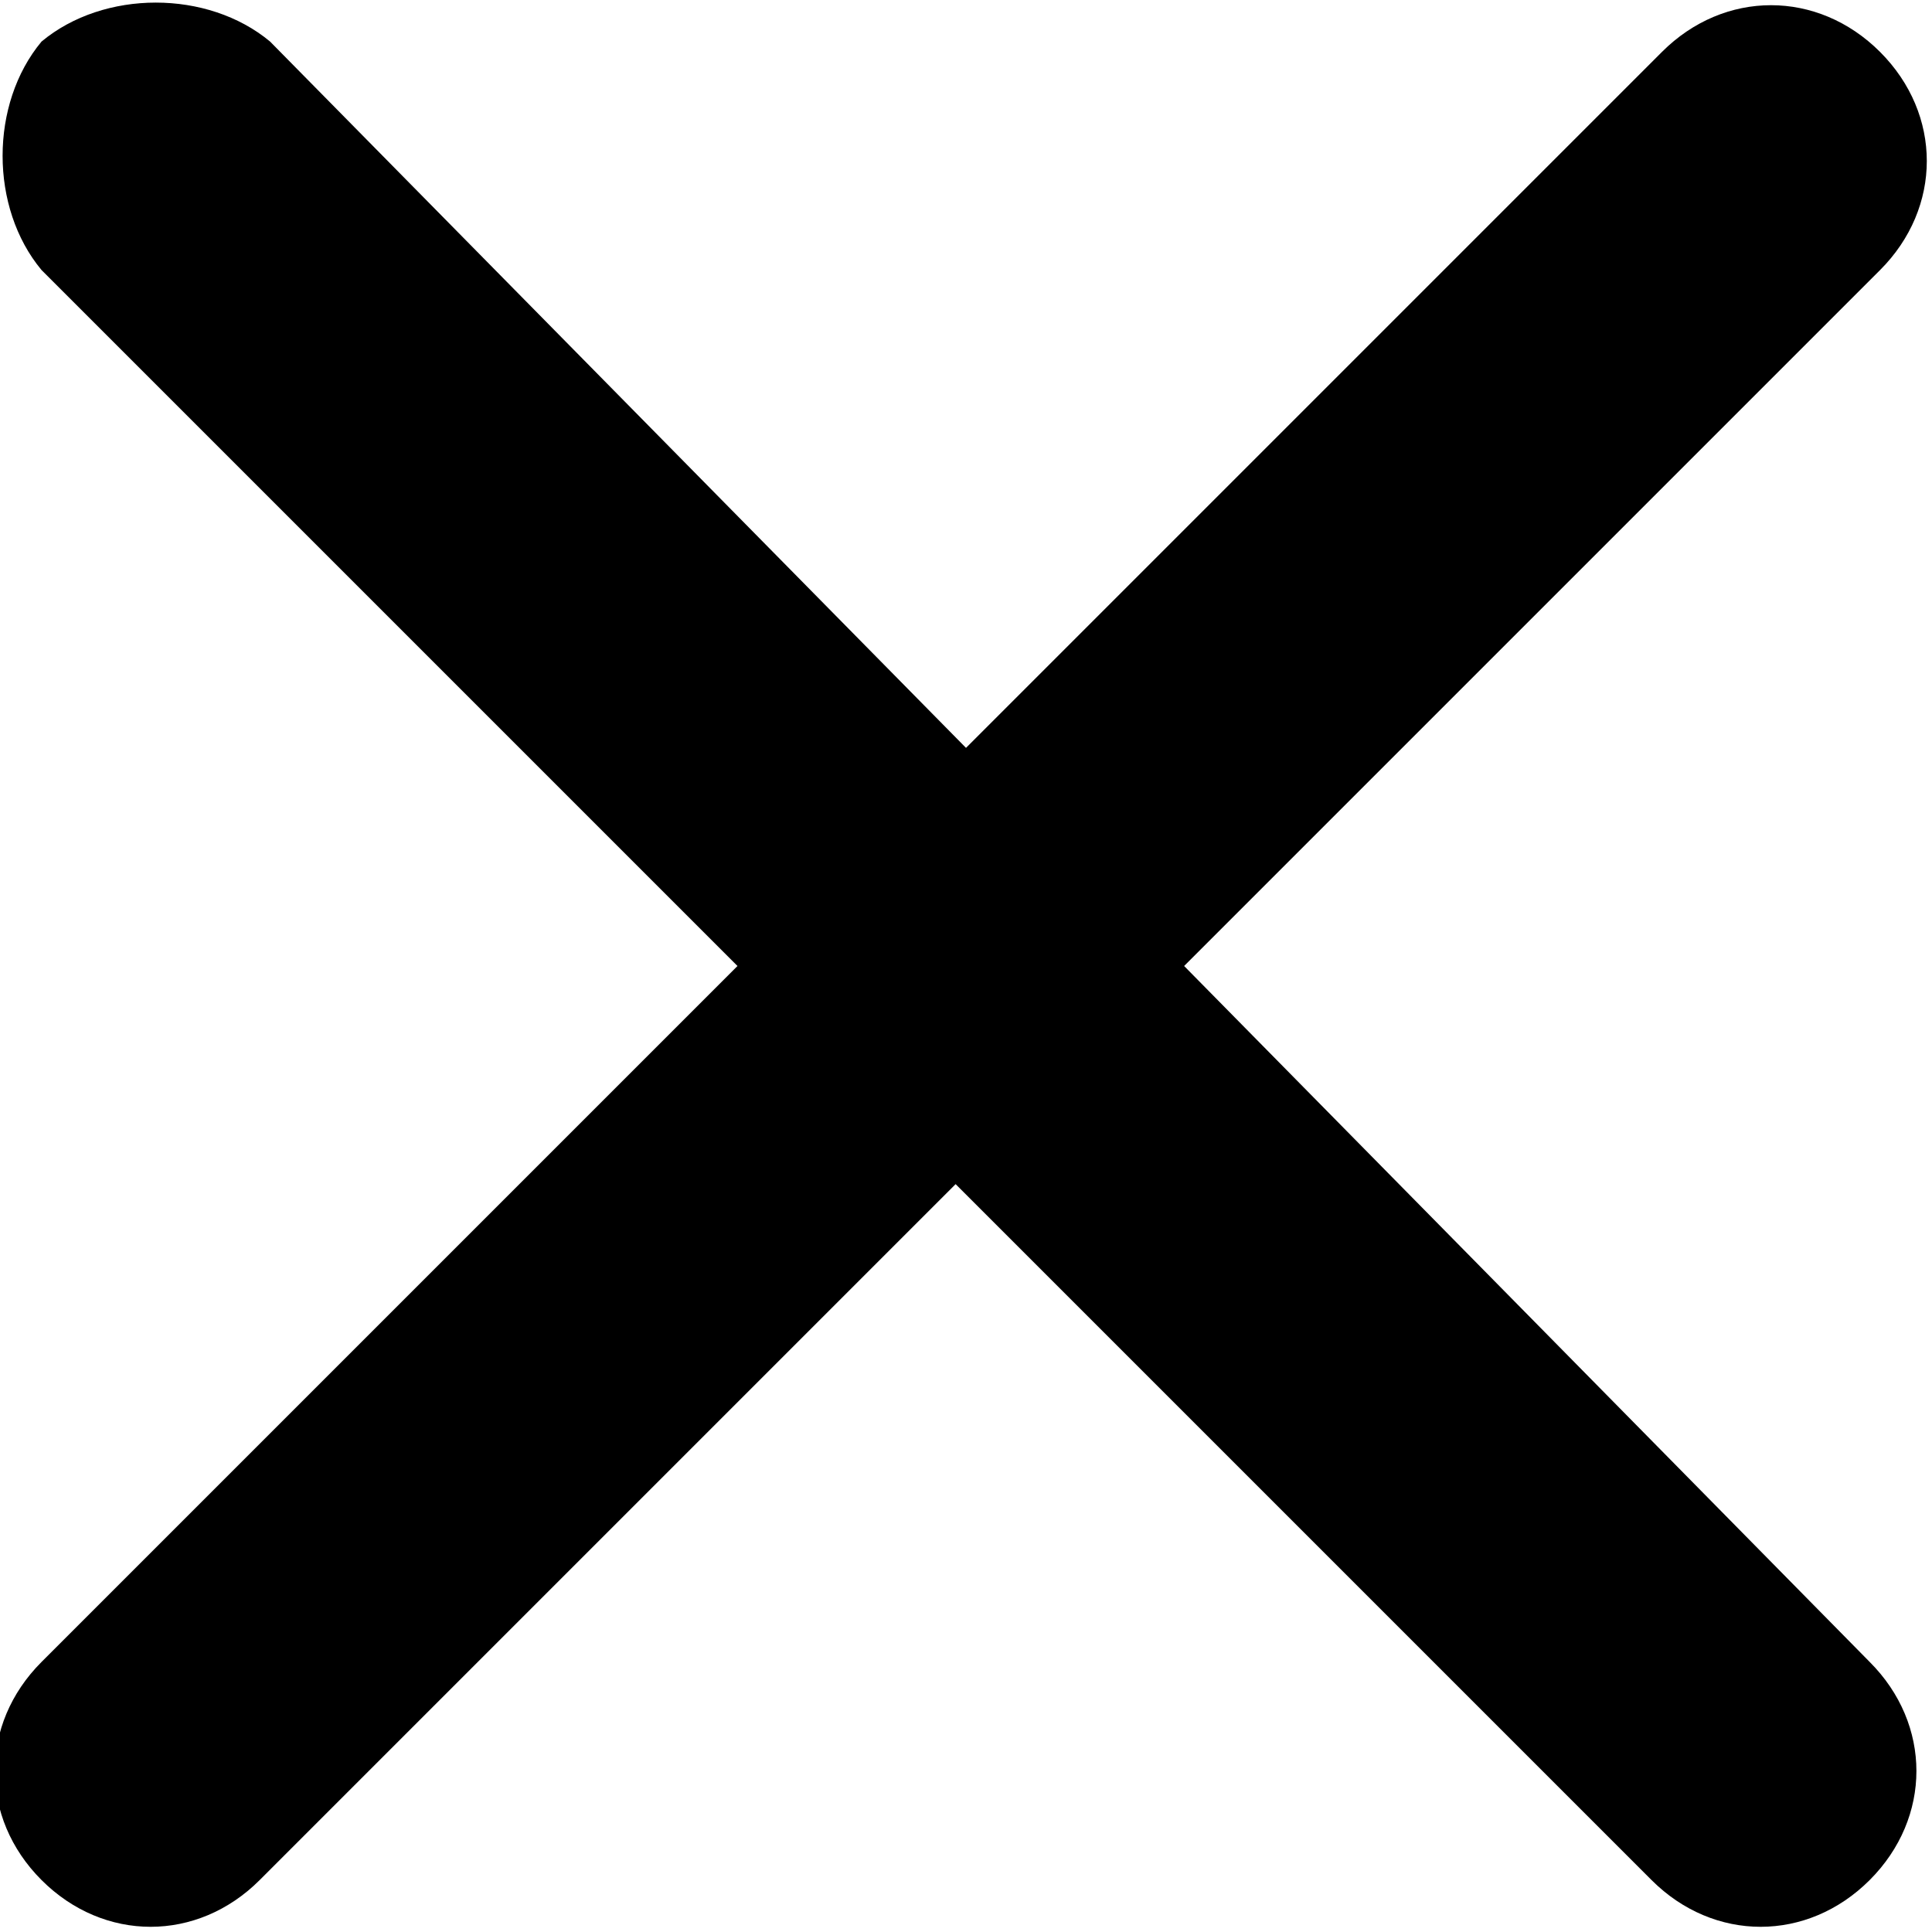 <?xml version="1.0" encoding="utf-8"?>
<!-- Generator: Adobe Illustrator 21.0.0, SVG Export Plug-In . SVG Version: 6.00 Build 0)  -->
<svg version="1.1" id="Layer_1" xmlns="http://www.w3.org/2000/svg" xmlns:xlink="http://www.w3.org/1999/xlink" x="0px" y="0px"
viewBox="0 0 18.6 18.6" style="enable-background:new 0 0 18.6 18.6;" xml:space="preserve">
<path d="M11.4,9.3l6.7-6.7c0.6-0.6,0.6-1.5,0-2.1s-1.5-0.6-2.1,0L9.3,7.2L2.6,0.4C2-0.1,1-0.1,0.4,0.4C-0.1,1-0.1,2,0.4,2.6l6.7,6.7
L0.4,16c-0.6,0.6-0.6,1.5,0,2.1s1.5,0.6,2.1,0l6.7-6.7l6.7,6.7c0.6,0.6,1.5,0.6,2.1,0s0.6-1.5,0-2.1L11.4,9.3z"/>
</svg>

